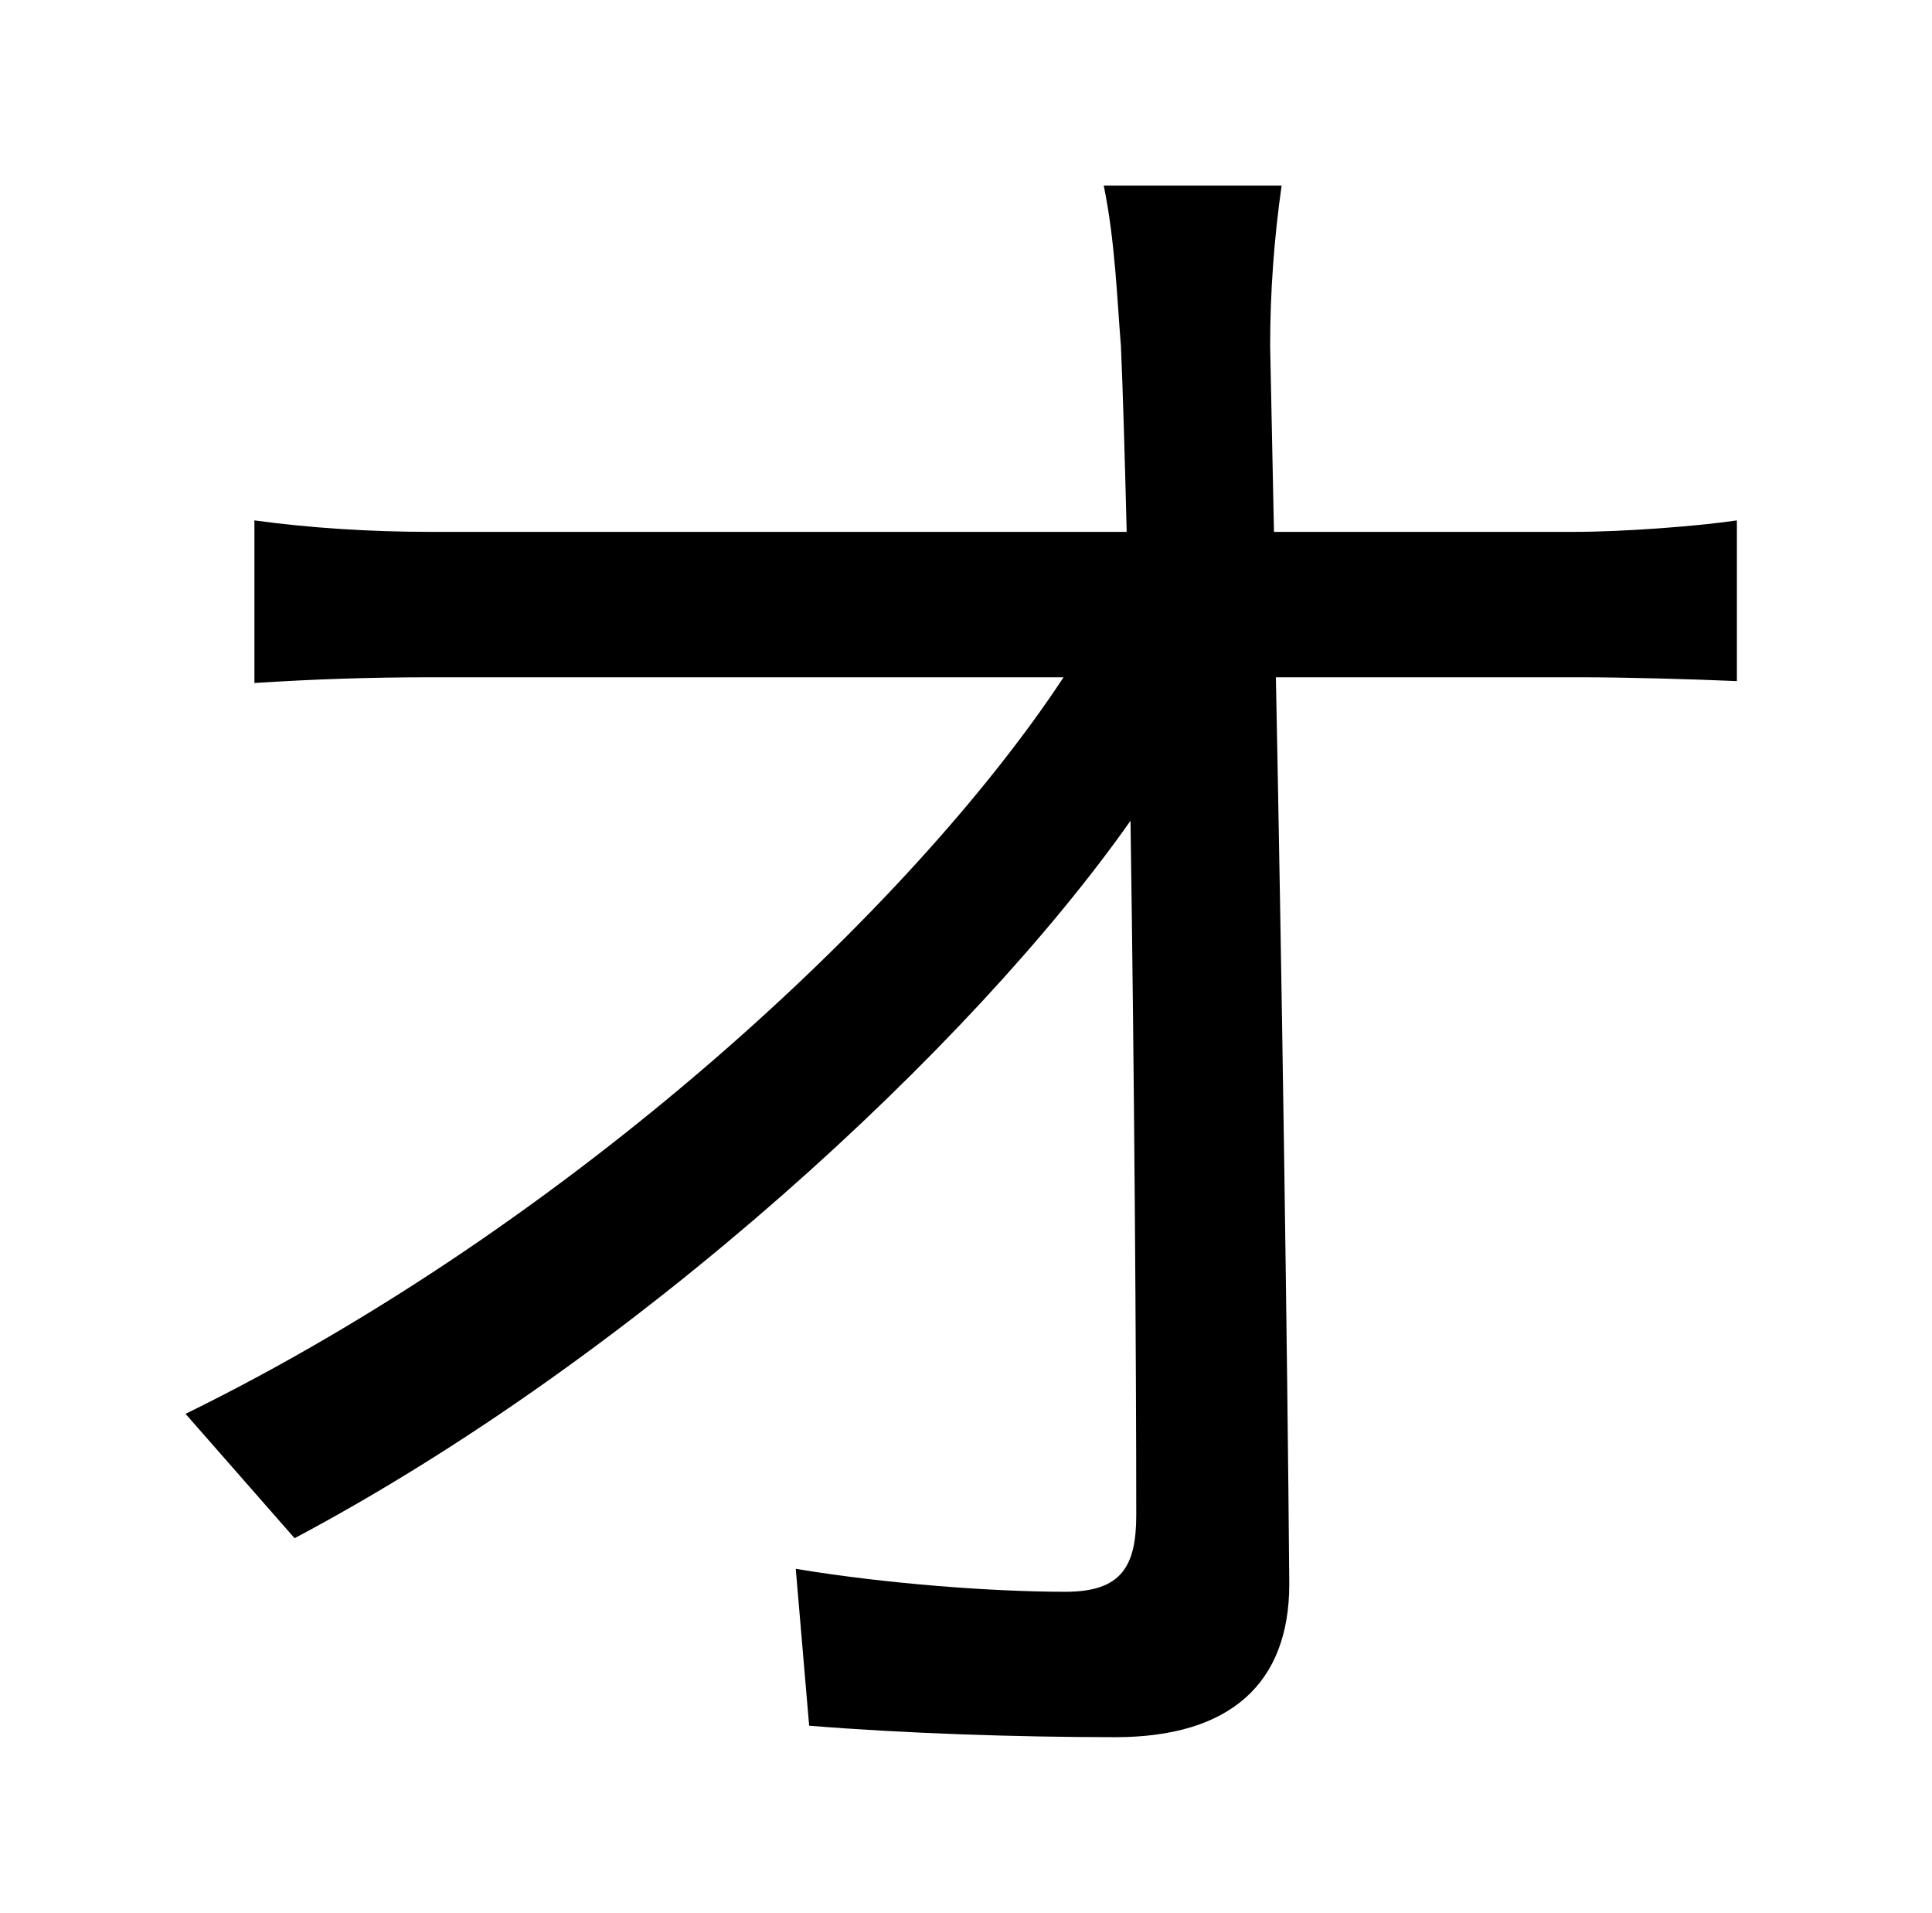 <?xml version="1.0" standalone="no"?>
<!DOCTYPE svg PUBLIC "-//W3C//DTD SVG 1.1//EN" "http://www.w3.org/Graphics/SVG/1.1/DTD/svg11.dtd" >
<svg xmlns="http://www.w3.org/2000/svg" xmlns:xlink="http://www.w3.org/1999/xlink" version="1.1" viewBox="-10 0 1010 1000">
   <path fill="currentColor"
d="M656 278h157c26 0 65 -3 85 -6v84c-23 -1 -58 -2 -82 -2h-159c3 150 6 349 7 474c0 52 -31 80 -91 80c-51 0 -111 -2 -160 -6l-7 -82c48 8 104 12 141 12c29 0 37 -13 37 -40c0 -80 -1 -229 -3 -363c-83 118 -258 280 -437 375l-57 -65c202 -99 380 -265 459 -385h-330
c-33 0 -62 1 -93 3v-85c29 4 61 6 92 6h364c-1 -40 -2 -74 -3 -97c-2 -24 -3 -55 -9 -84h93c-4 28 -6 56 -6 84z" />
</svg>
